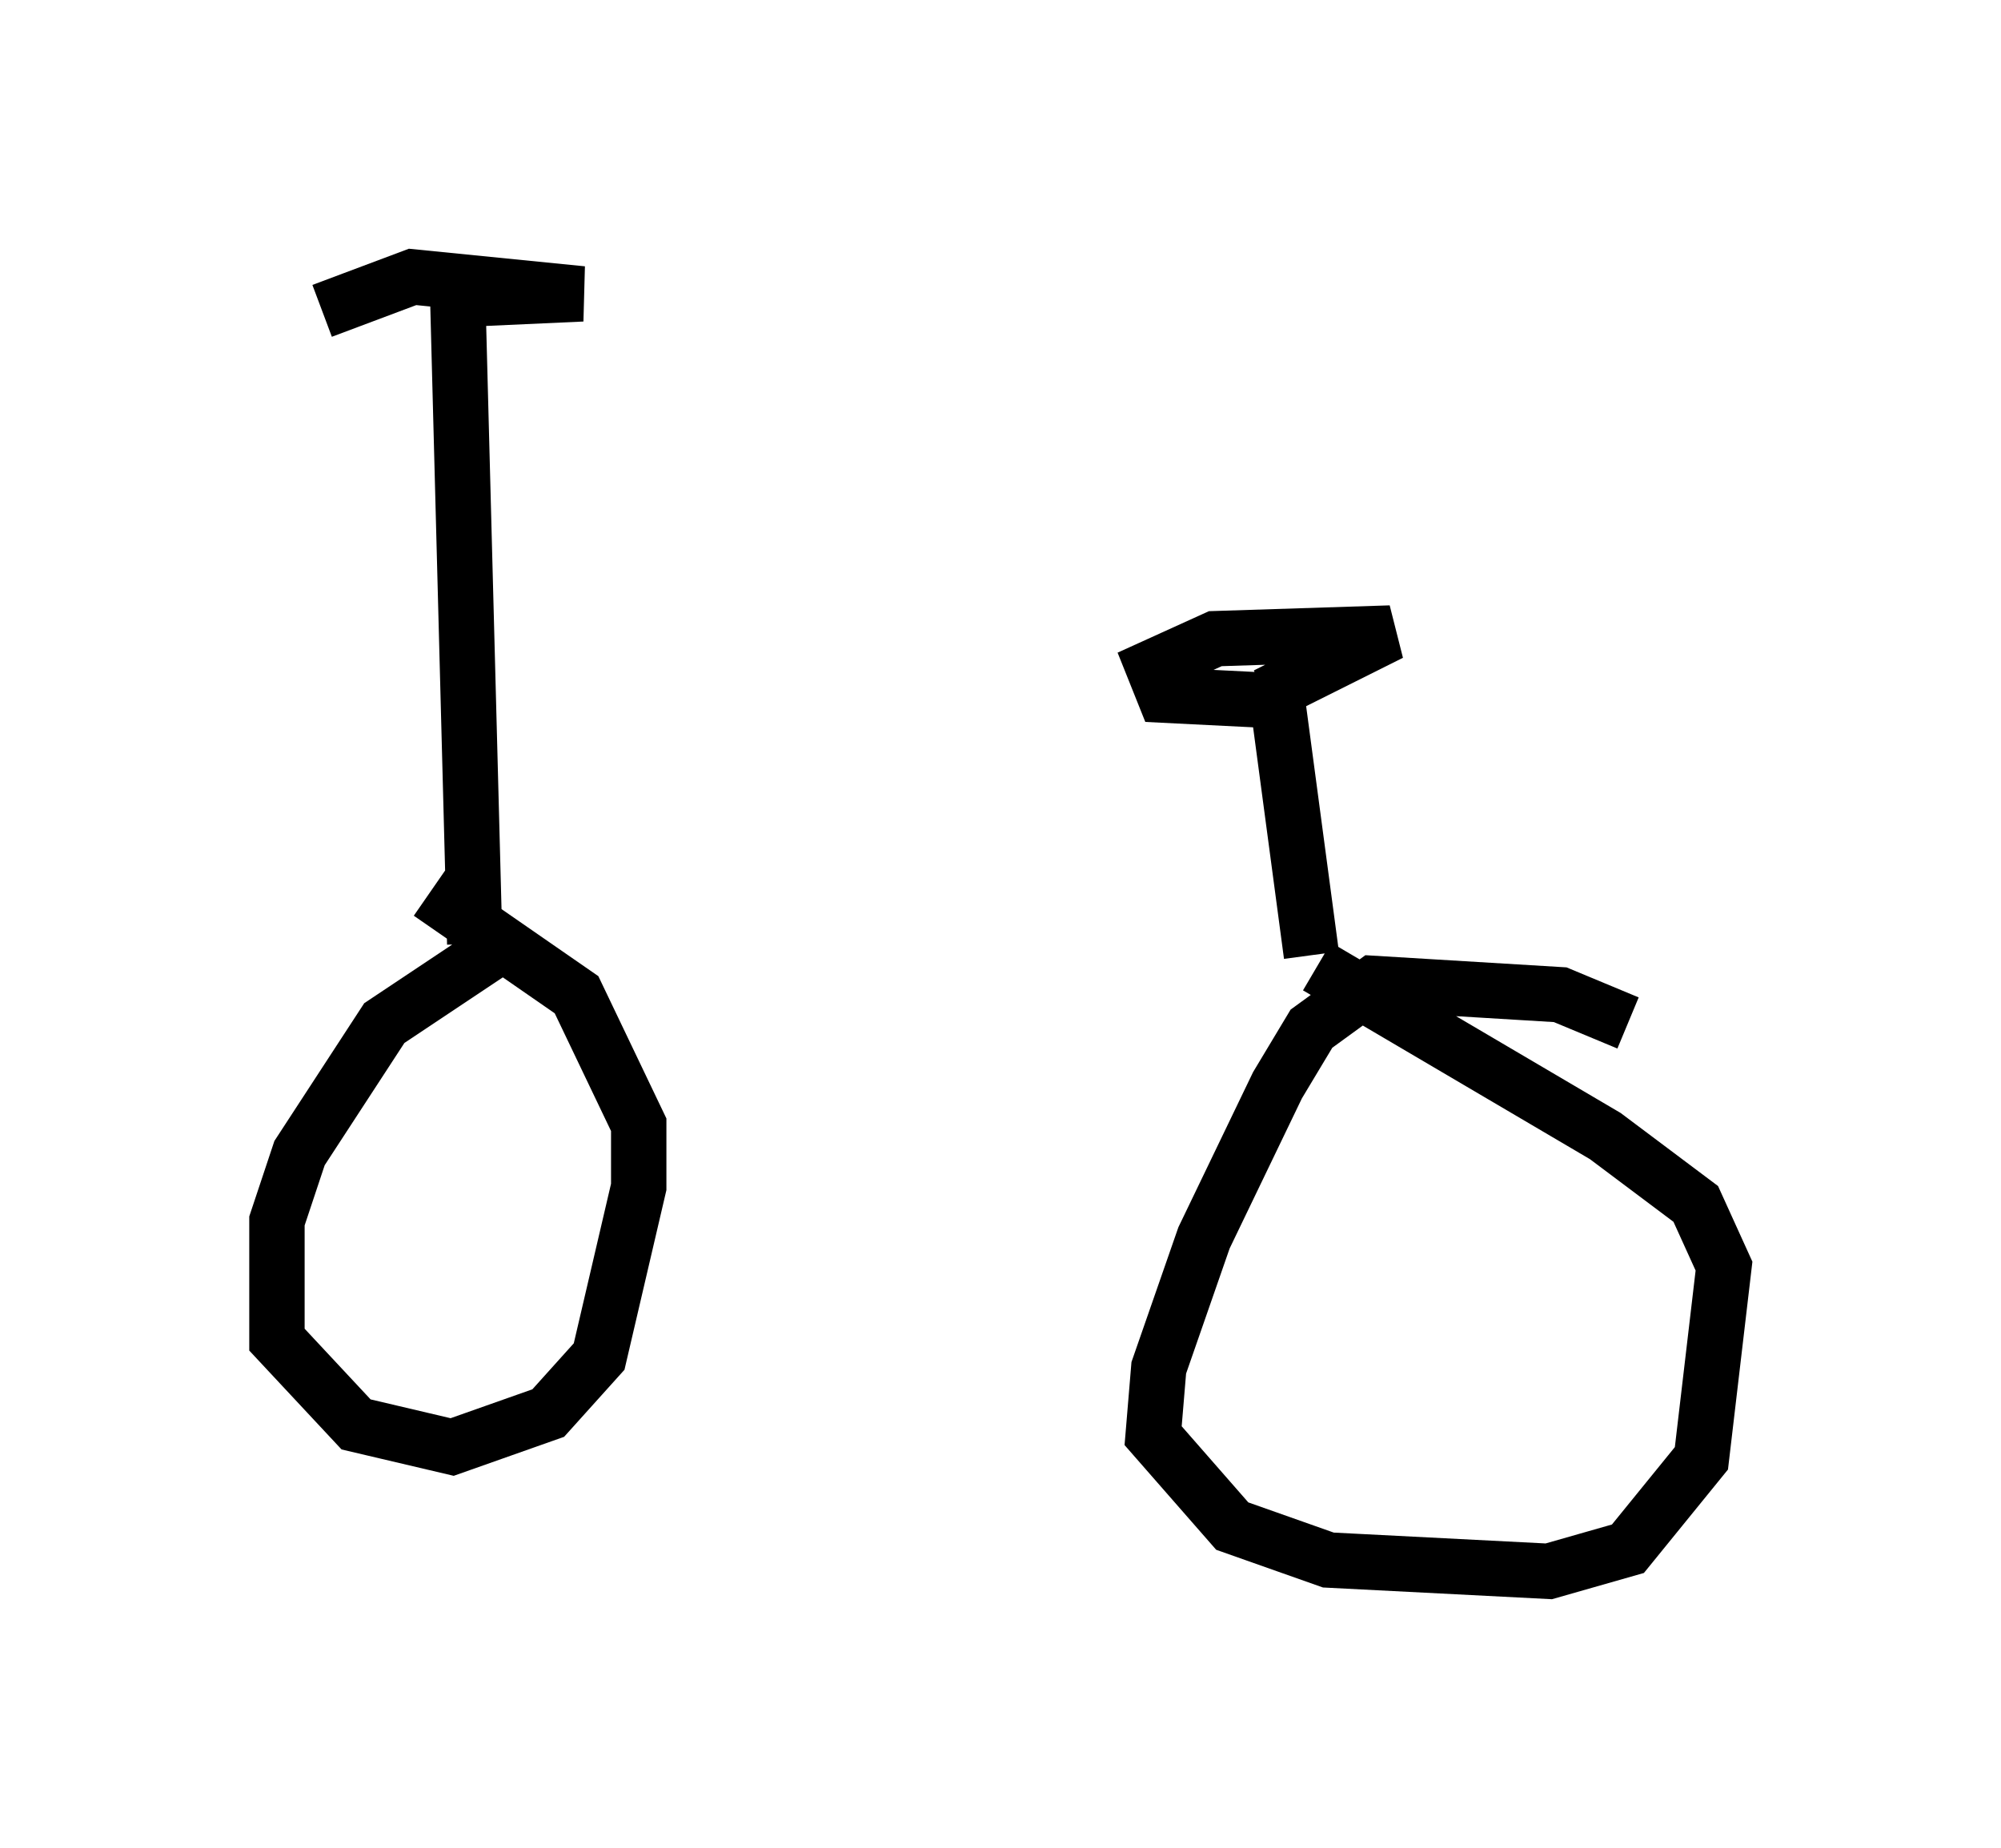 <?xml version="1.0" encoding="utf-8" ?>
<svg baseProfile="full" height="33.377" version="1.1" width="36.134" xmlns="http://www.w3.org/2000/svg" xmlns:ev="http://www.w3.org/2001/xml-events" xmlns:xlink="http://www.w3.org/1999/xlink"><defs /><rect fill="white" height="33.377" width="36.134" x="0" y="0" /><path d="M8.675, 17.454 m20.213, 0.204 m-5.206, -0.408 l-0.613, -4.594 -2.042, -0.102 l-0.204, -0.51 1.123, -0.51 l3.165, -0.102 -2.246, 1.123 m-14.292, 4.492 l-0.306, -11.638 2.246, -0.102 l-3.063, -0.306 -1.633, 0.613 m3.267, 11.433 l-2.144, 1.429 -1.531, 2.348 l-0.408, 1.225 0.0, 2.144 l1.429, 1.531 1.735, 0.408 l1.735, -0.613 0.919, -1.021 l0.715, -3.063 0.0, -1.123 l-1.123, -2.348 -2.654, -1.838 m21.642, 2.348 l-1.225, -0.51 -3.369, -0.204 l-1.123, 0.817 -0.613, 1.021 l-1.327, 2.756 -0.817, 2.348 l-0.102, 1.225 1.429, 1.633 l1.735, 0.613 3.981, 0.204 l1.429, -0.408 1.327, -1.633 l0.408, -3.471 -0.51, -1.123 l-1.633, -1.225 -5.206, -3.063 " fill="none" stroke="black" stroke-width="1" /></svg>